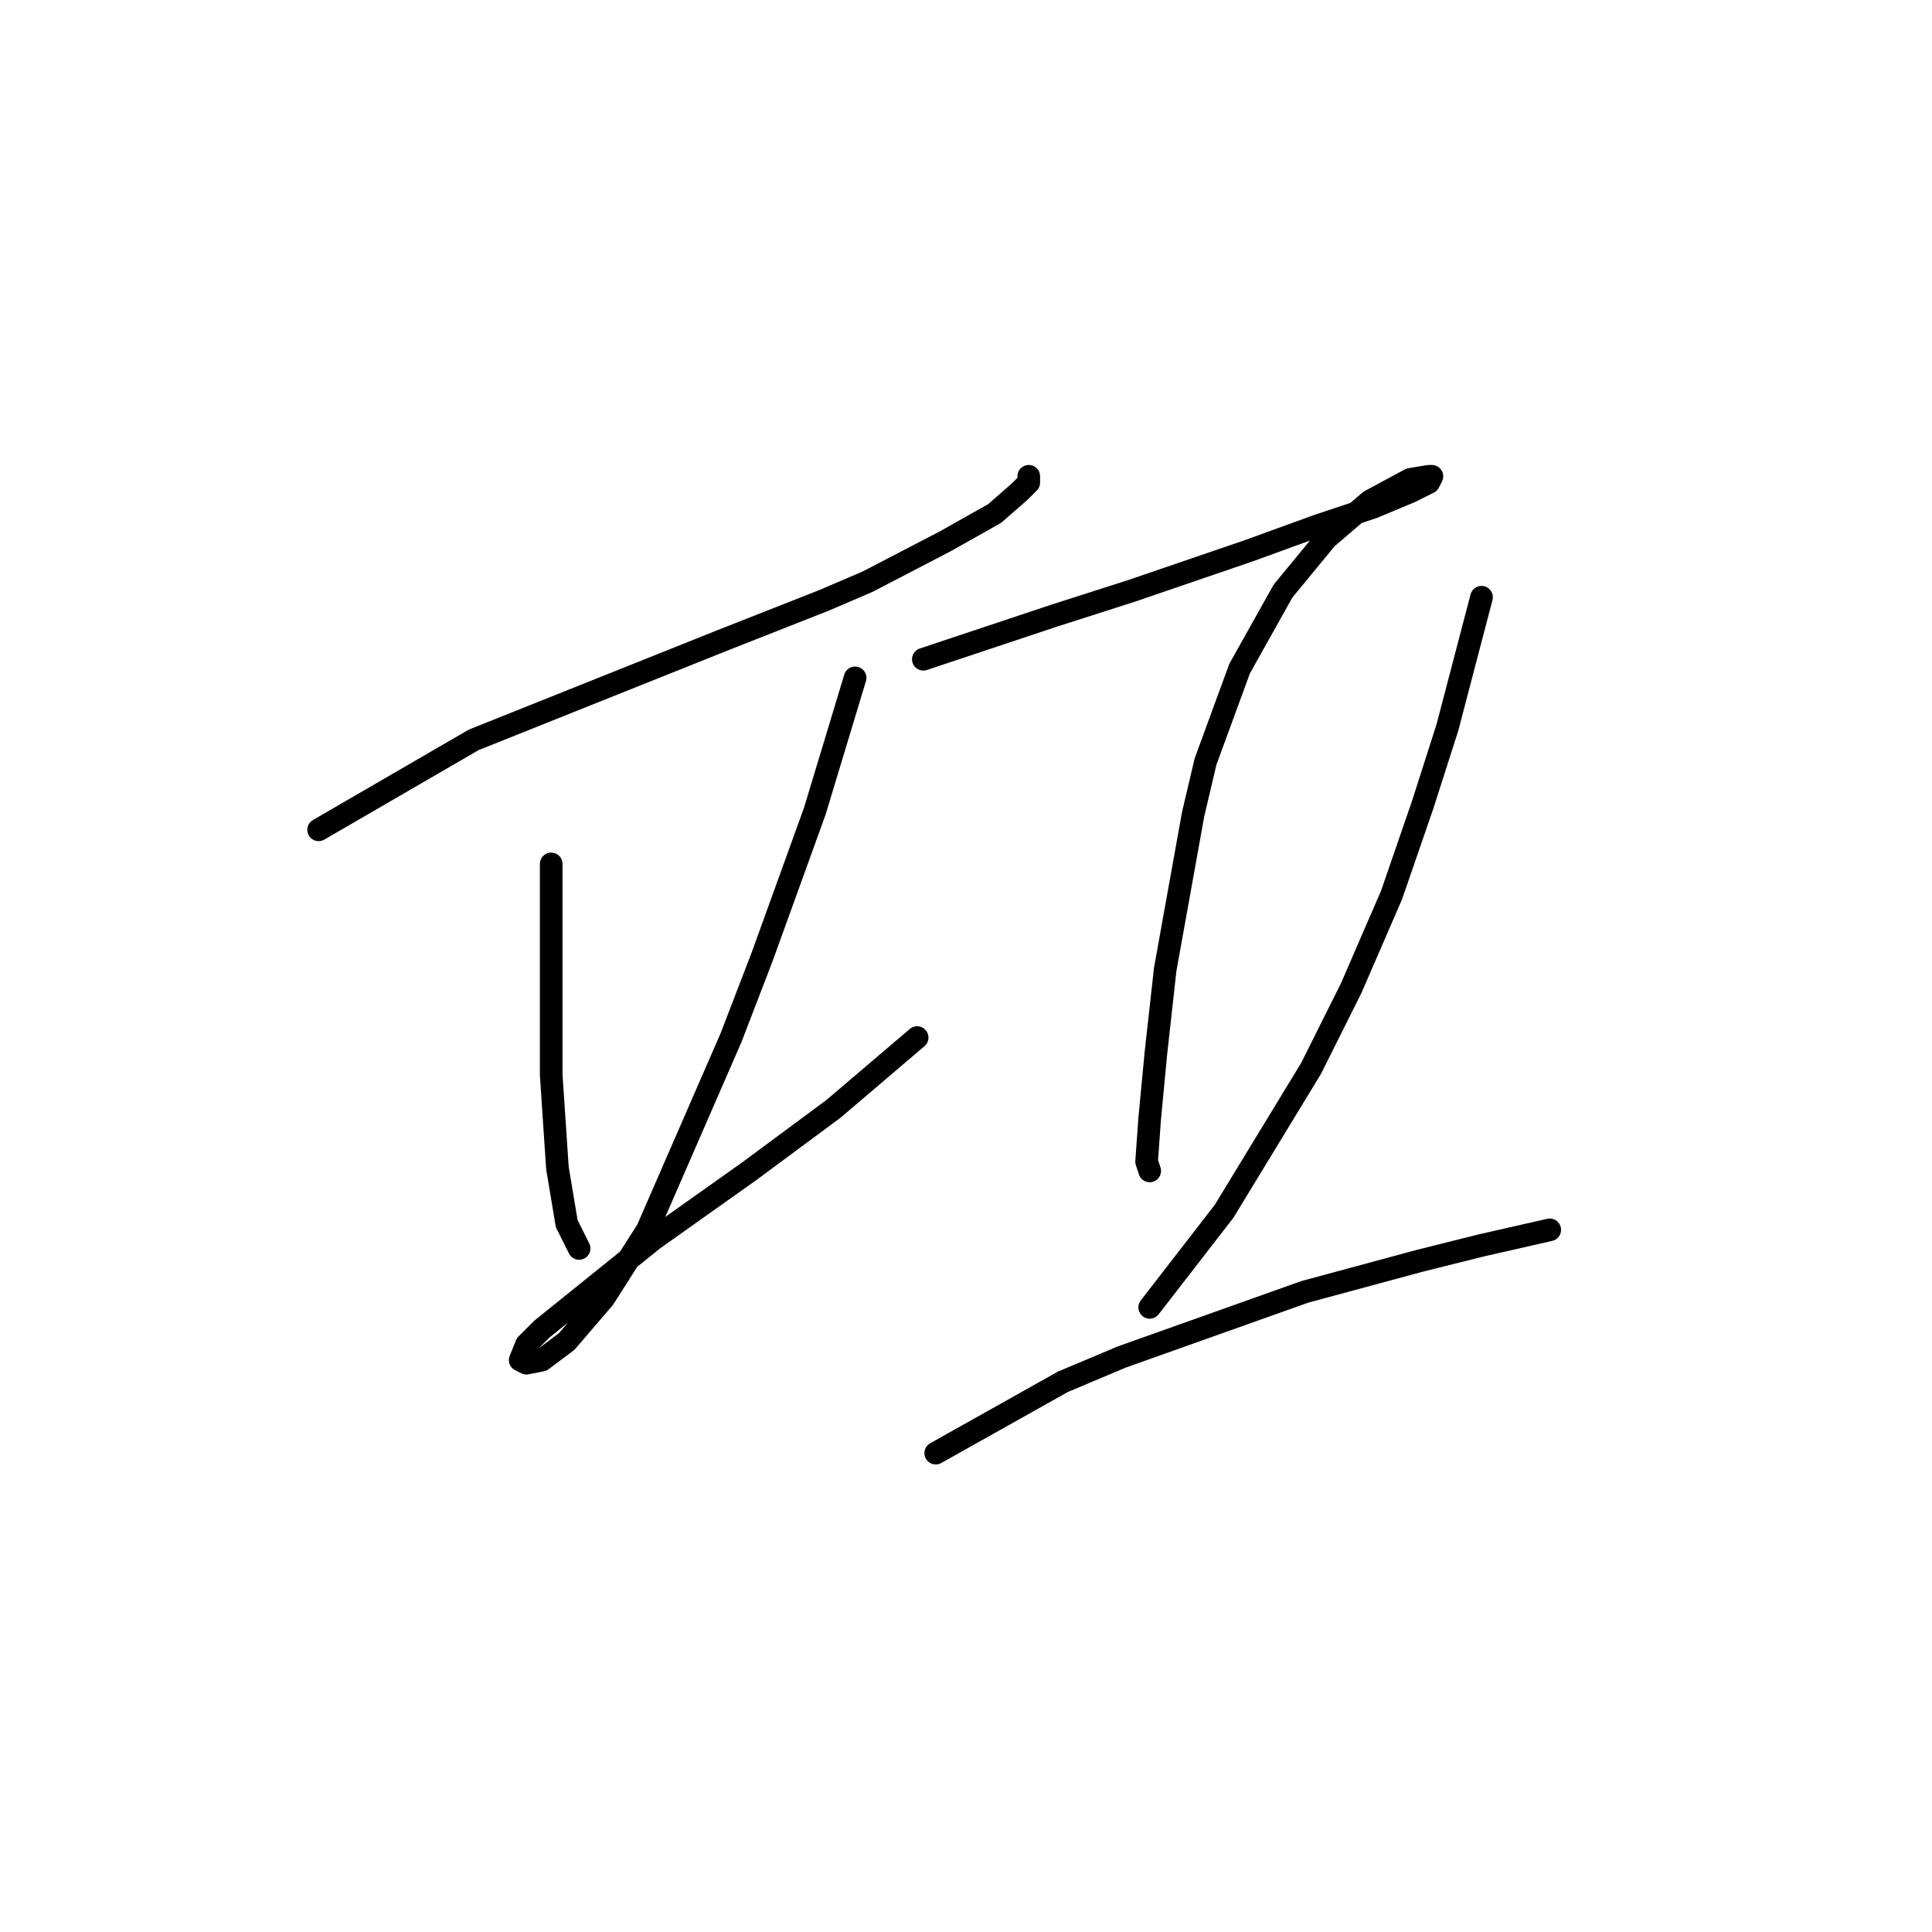<?xml version="1.0" standalone="no"?>
    <svg width="256" height="256" xmlns="http://www.w3.org/2000/svg" version="1.1">
    <polyline stroke="black" stroke-width="3" stroke-linecap="round" fill="transparent" stroke-linejoin="round" points="42.22 109.954 62.765 98.038 70.983 94.75 87.419 88.176 95.637 84.889 109.197 79.547 114.95 77.081 125.223 71.74 131.797 68.041 135.084 65.165 136.317 63.932 136.317 63.111 136.317 63.111 " />
        <polyline stroke="black" stroke-width="3" stroke-linecap="round" fill="transparent" stroke-linejoin="round" points="73.038 114.474 73.038 124.747 73.038 136.252 73.038 142.415 73.859 154.743 75.092 162.139 76.736 165.426 76.736 165.426 " />
        <polyline stroke="black" stroke-width="3" stroke-linecap="round" fill="transparent" stroke-linejoin="round" points="113.306 89.819 107.965 107.488 100.979 126.801 96.87 137.485 85.776 162.961 80.023 172.001 75.092 177.753 71.805 180.219 69.75 180.63 68.929 180.219 69.75 178.164 71.805 176.11 86.598 164.194 99.336 155.154 110.43 146.935 121.525 137.485 121.525 137.485 " />
        <polyline stroke="black" stroke-width="3" stroke-linecap="round" fill="transparent" stroke-linejoin="round" points="122.346 87.354 139.604 81.601 149.877 78.314 165.492 72.972 174.531 69.685 181.928 67.22 186.859 65.165 189.324 63.932 189.735 63.111 189.324 63.111 186.859 63.521 181.517 66.398 175.764 71.329 170.011 78.314 164.259 88.587 159.739 100.914 158.095 107.899 154.397 128.445 153.164 139.539 152.343 148.168 151.932 153.921 152.343 155.154 152.343 155.154 " />
        <polyline stroke="black" stroke-width="3" stroke-linecap="round" fill="transparent" stroke-linejoin="round" points="196.31 79.136 191.79 96.394 188.502 106.667 184.393 118.583 179.051 130.91 173.71 141.594 162.204 160.495 152.343 173.233 152.343 173.233 " />
        <polyline stroke="black" stroke-width="3" stroke-linecap="round" fill="transparent" stroke-linejoin="round" points="123.99 192.546 140.837 183.095 148.644 179.808 172.888 171.179 188.091 167.07 196.31 165.015 205.349 162.961 205.349 162.961 " />
        </svg>
